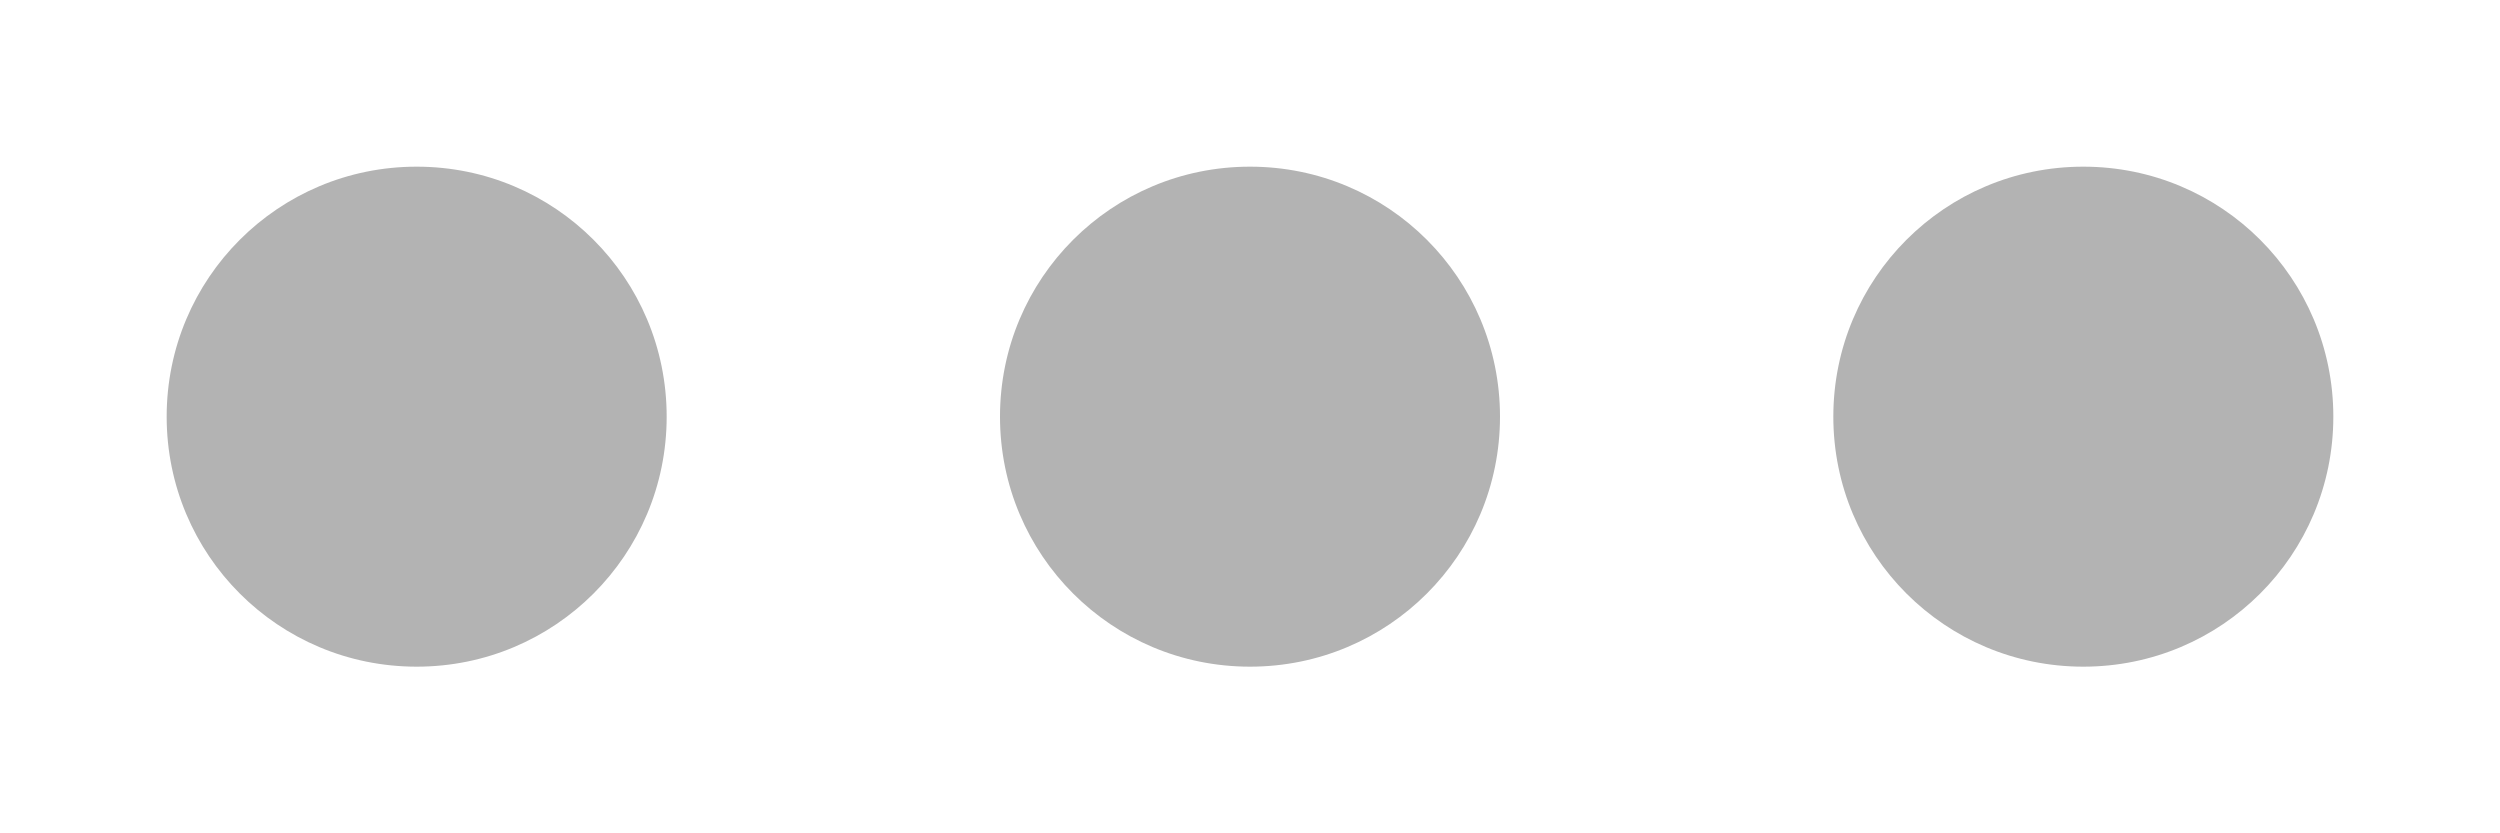 <svg version="1.1" width="15" height="5" viewBox="0 0 15 5" xmlns="http://www.w3.org/2000/svg"><path d="m11 2.5c0 0.83 0.67 1.5 1.5 1.5s1.5-0.67 1.5-1.5-0.67-1.5-1.5-1.5-1.5 0.67-1.5 1.5zm-2 0c0-0.83-0.67-1.5-1.5-1.5s-1.5 0.67-1.5 1.5 0.67 1.5 1.5 1.5 1.5-0.67 1.5-1.5zm-5 0c0-0.83-0.67-1.5-1.5-1.5s-1.5 0.67-1.5 1.5 0.67 1.5 1.5 1.5 1.5-0.67 1.5-1.5z" fill="#b3b3b3"/></svg>
